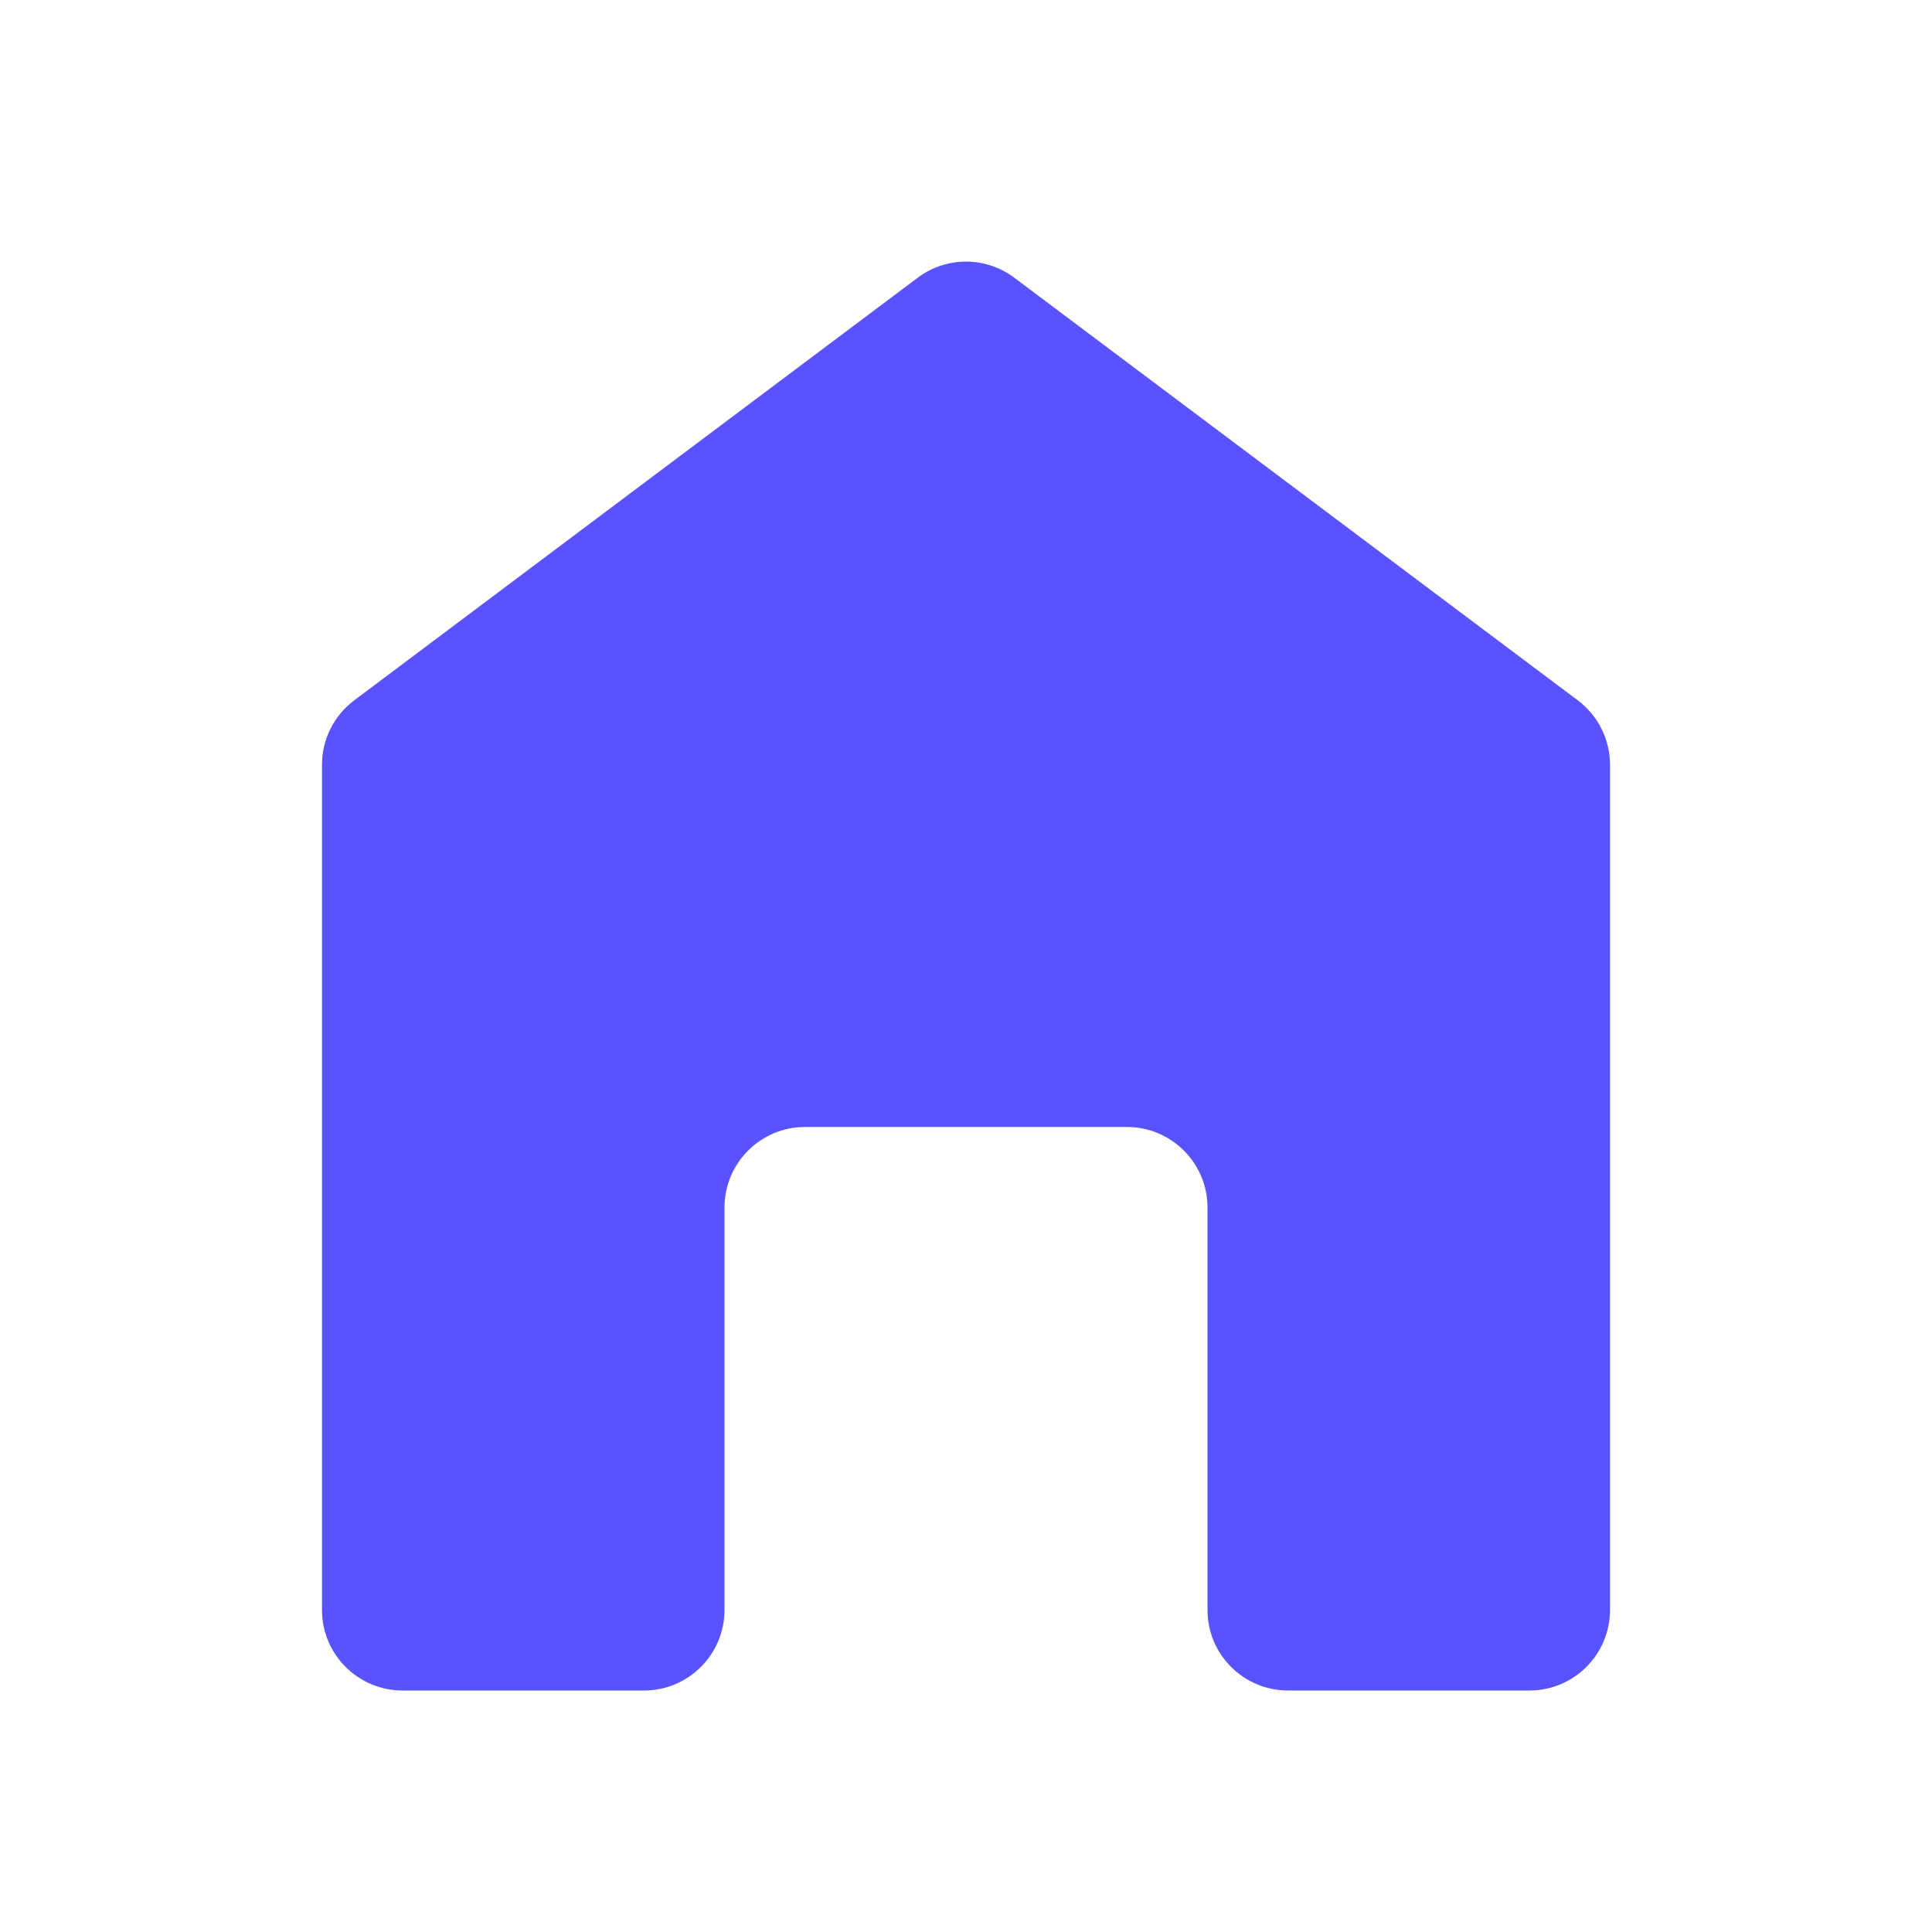 <svg width="24" height="24" viewBox="0 0 24 24" fill="none" xmlns="http://www.w3.org/2000/svg">
<path d="M12.6 3.45C12.244 3.183 11.756 3.183 11.4 3.45L4.4 8.7C4.148 8.889 4 9.185 4 9.5V20C4 20.552 4.448 21 5 21H8C8.552 21 9 20.552 9 20V15C9 14.448 9.448 14 10 14H14C14.552 14 15 14.448 15 15V20C15 20.552 15.448 21 16 21H19C19.552 21 20 20.552 20 20V9.5C20 9.185 19.852 8.889 19.6 8.7L12.6 3.45Z" fill="#5953FF"/>
</svg>
